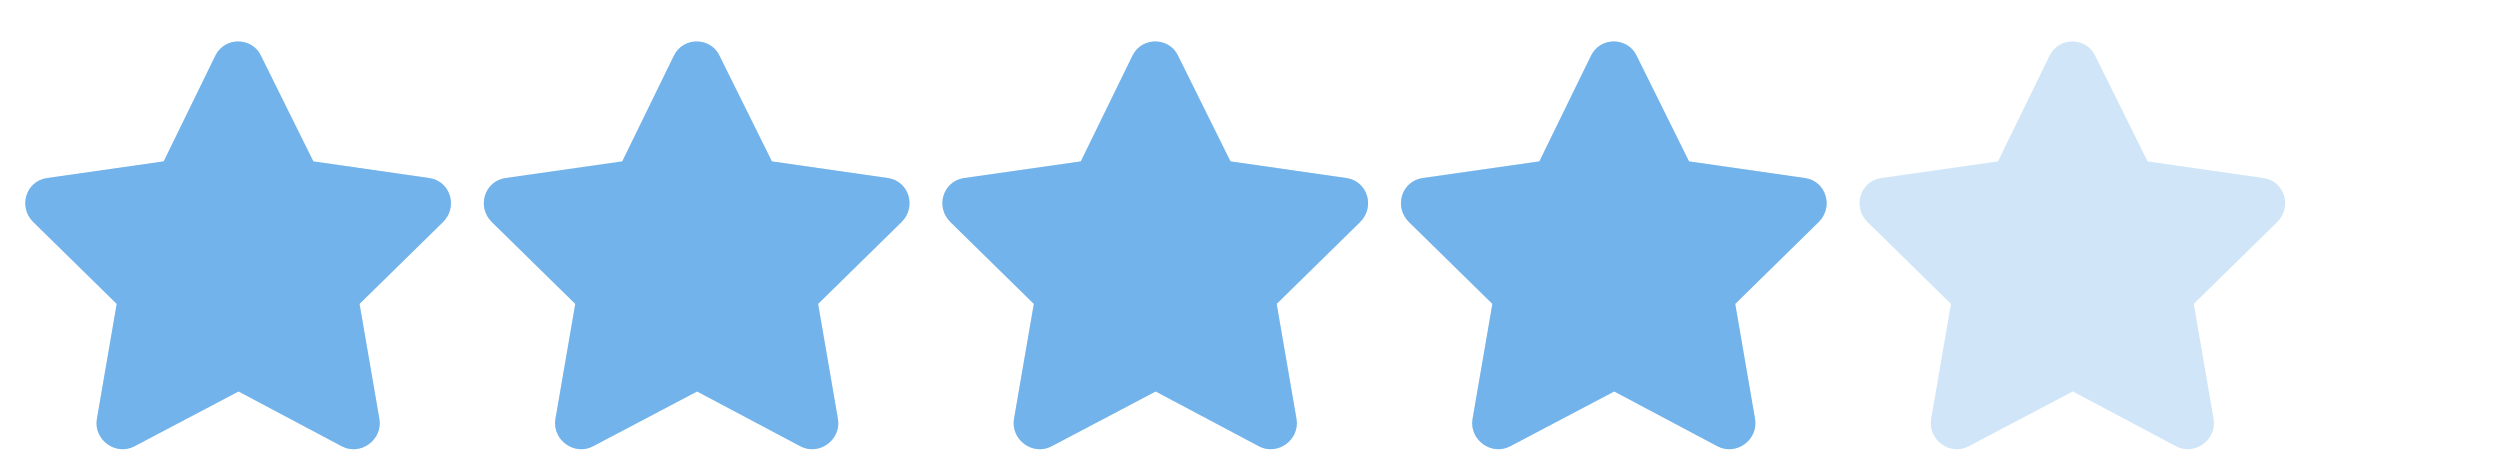 <svg width="92" height="17" viewBox="0 0 92 17" fill="none" xmlns="http://www.w3.org/2000/svg">
<path d="M7.928 2.042C8.279 1.339 9.276 1.369 9.598 2.042L11.531 5.939L15.809 6.554C16.57 6.671 16.863 7.609 16.307 8.166L13.231 11.183L13.963 15.431C14.08 16.193 13.26 16.779 12.586 16.427L8.777 14.406L4.94 16.427C4.266 16.779 3.445 16.193 3.563 15.431L4.295 11.183L1.219 8.166C0.662 7.609 0.955 6.671 1.717 6.554L6.024 5.939L7.928 2.042ZM24.803 2.042C25.154 1.339 26.151 1.369 26.473 2.042L28.406 5.939L32.684 6.554C33.446 6.671 33.738 7.609 33.182 8.166L30.106 11.183L30.838 15.431C30.955 16.193 30.135 16.779 29.461 16.427L25.652 14.406L21.815 16.427C21.141 16.779 20.32 16.193 20.438 15.431L21.17 11.183L18.094 8.166C17.537 7.609 17.83 6.671 18.592 6.554L22.899 5.939L24.803 2.042ZM41.678 2.042C42.029 1.339 43.026 1.369 43.348 2.042L45.281 5.939L49.559 6.554C50.321 6.671 50.613 7.609 50.057 8.166L46.981 11.183L47.713 15.431C47.83 16.193 47.01 16.779 46.336 16.427L42.528 14.406L38.69 16.427C38.016 16.779 37.196 16.193 37.313 15.431L38.045 11.183L34.969 8.166C34.412 7.609 34.705 6.671 35.467 6.554L39.774 5.939L41.678 2.042ZM58.553 2.042C58.904 1.339 59.901 1.369 60.223 2.042L62.156 5.939L66.434 6.554C67.195 6.671 67.488 7.609 66.932 8.166L63.856 11.183L64.588 15.431C64.705 16.193 63.885 16.779 63.211 16.427L59.403 14.406L55.565 16.427C54.891 16.779 54.071 16.193 54.188 15.431L54.92 11.183L51.844 8.166C51.287 7.609 51.58 6.671 52.342 6.554L56.649 5.939L58.553 2.042Z" fill="#72B3EA"/>
<path opacity="0.33" d="M7.928 2.042C8.279 1.339 9.276 1.369 9.598 2.042L11.531 5.939L15.809 6.554C16.57 6.671 16.863 7.609 16.307 8.166L13.231 11.183L13.963 15.431C14.08 16.193 13.26 16.779 12.586 16.427L8.777 14.406L4.94 16.427C4.266 16.779 3.445 16.193 3.563 15.431L4.295 11.183L1.219 8.166C0.662 7.609 0.955 6.671 1.717 6.554L6.024 5.939L7.928 2.042ZM24.803 2.042C25.154 1.339 26.151 1.369 26.473 2.042L28.406 5.939L32.684 6.554C33.446 6.671 33.738 7.609 33.182 8.166L30.106 11.183L30.838 15.431C30.955 16.193 30.135 16.779 29.461 16.427L25.652 14.406L21.815 16.427C21.141 16.779 20.32 16.193 20.438 15.431L21.17 11.183L18.094 8.166C17.537 7.609 17.83 6.671 18.592 6.554L22.899 5.939L24.803 2.042ZM41.678 2.042C42.029 1.339 43.026 1.369 43.348 2.042L45.281 5.939L49.559 6.554C50.321 6.671 50.613 7.609 50.057 8.166L46.981 11.183L47.713 15.431C47.83 16.193 47.01 16.779 46.336 16.427L42.528 14.406L38.69 16.427C38.016 16.779 37.196 16.193 37.313 15.431L38.045 11.183L34.969 8.166C34.412 7.609 34.705 6.671 35.467 6.554L39.774 5.939L41.678 2.042ZM58.553 2.042C58.904 1.339 59.901 1.369 60.223 2.042L62.156 5.939L66.434 6.554C67.195 6.671 67.488 7.609 66.932 8.166L63.856 11.183L64.588 15.431C64.705 16.193 63.885 16.779 63.211 16.427L59.403 14.406L55.565 16.427C54.891 16.779 54.071 16.193 54.188 15.431L54.92 11.183L51.844 8.166C51.287 7.609 51.58 6.671 52.342 6.554L56.649 5.939L58.553 2.042ZM75.428 2.042C75.779 1.339 76.775 1.369 77.098 2.042L79.031 5.939L83.309 6.554C84.07 6.671 84.363 7.609 83.807 8.166L80.731 11.183L81.463 15.431C81.58 16.193 80.76 16.779 80.086 16.427L76.278 14.406L72.44 16.427C71.766 16.779 70.945 16.193 71.063 15.431L71.795 11.183L68.719 8.166C68.162 7.609 68.455 6.671 69.217 6.554L73.524 5.939L75.428 2.042Z" fill="#72B3EA"/>
</svg>
